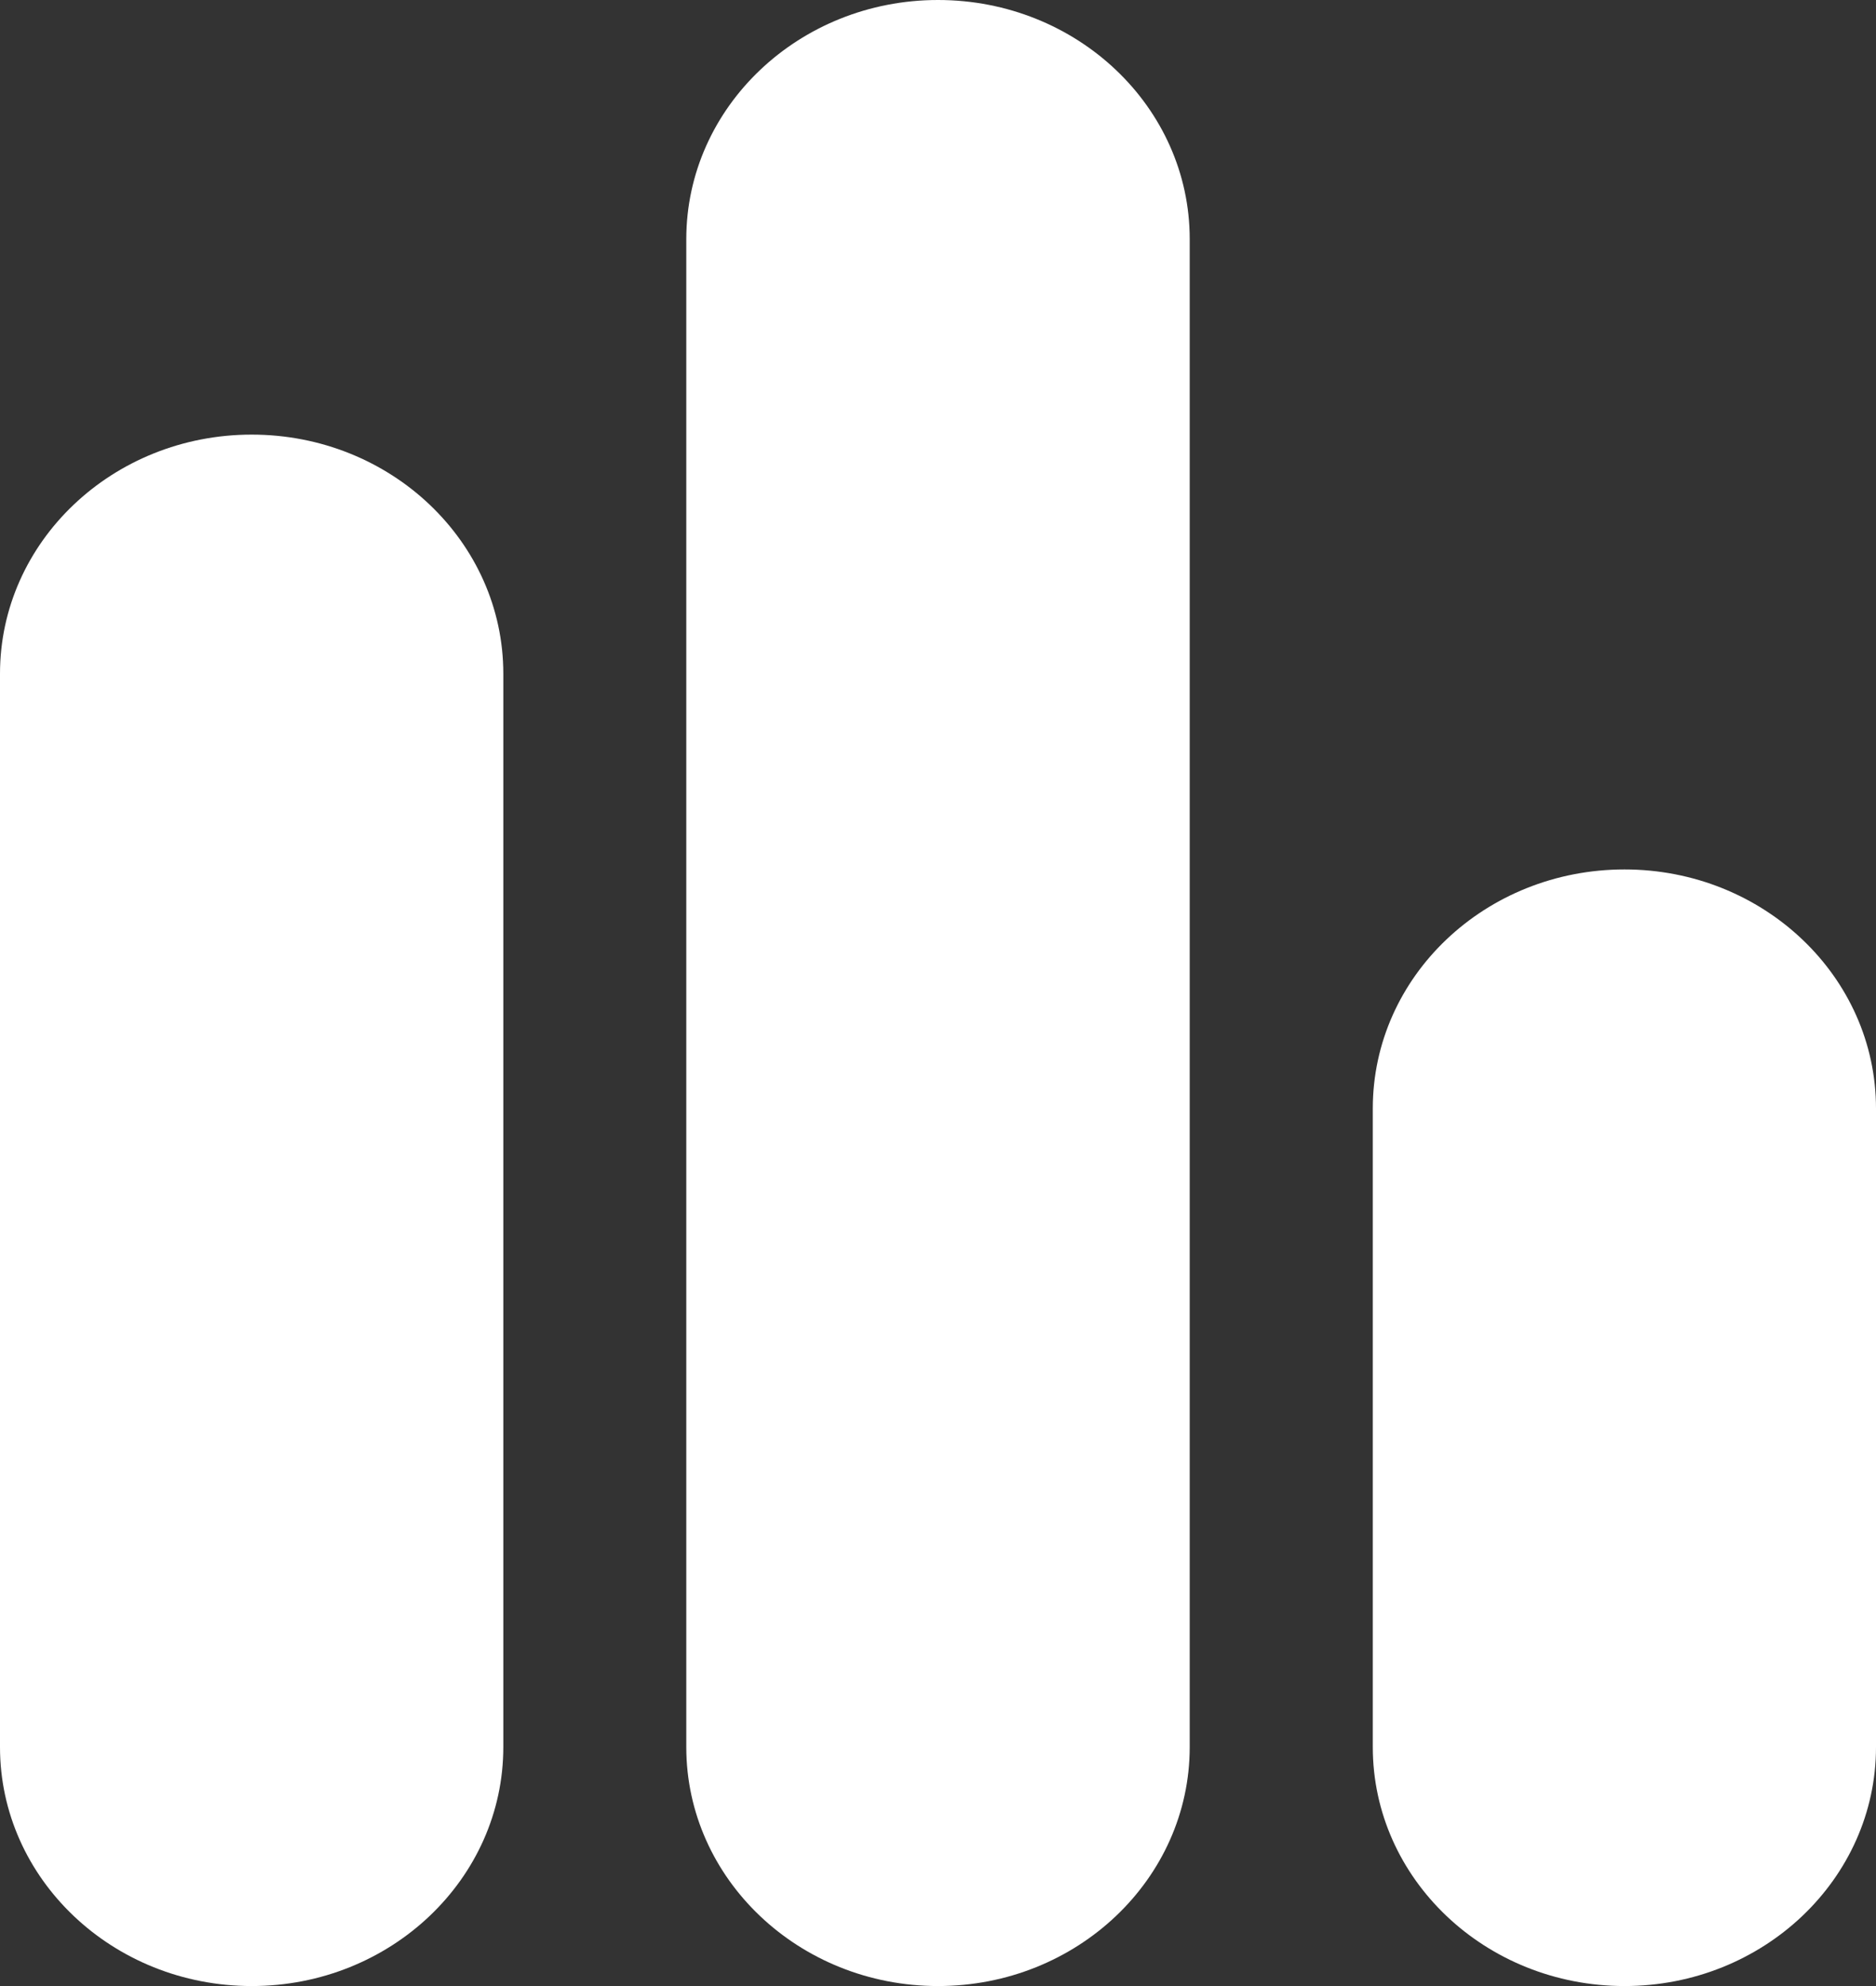 <?xml version="1.0" encoding="utf-8"?>
<!-- Generator: Adobe Illustrator 16.0.3, SVG Export Plug-In . SVG Version: 6.00 Build 0)  -->
<!DOCTYPE svg PUBLIC "-//W3C//DTD SVG 1.1//EN" "http://www.w3.org/Graphics/SVG/1.1/DTD/svg11.dtd">
<svg version="1.1" id="Layer_1" xmlns="http://www.w3.org/2000/svg" xmlns:xlink="http://www.w3.org/1999/xlink" x="0px" y="0px"
	 width="17px" height="18px" viewBox="0 0 17 18" enable-background="new 0 0 17 18" xml:space="preserve">
<rect x="0" y="0" width="17" height="18" fill="#333333" stroke="none"/>
<g>
	<path fill="#fff" d="M8.5,18c-1.26,0-2.281-0.971-2.281-2.166V2.167C6.22,0.97,7.241,0,8.5,0l0,0c1.26,0,2.281,0.97,2.281,2.167v13.667
		C10.781,17.029,9.76,18,8.5,18L8.5,18z"/>
	<path fill="#fff" d="M2.281,18C1.021,18,0,17.029,0,15.834V6.106C0,4.91,1.021,3.939,2.281,3.939l0,0c1.259,0,2.28,0.97,2.28,2.167v9.728
		C4.561,17.029,3.54,18,2.281,18L2.281,18z"/>
	<path fill="#fff" d="M14.721,18c-1.26,0-2.281-0.971-2.281-2.166v-5.787c0-1.198,1.021-2.167,2.281-2.167l0,0c1.258,0,2.279,0.97,2.279,2.167
		v5.787C17,17.029,15.979,18,14.721,18L14.721,18z"/>
</g>
</svg>
